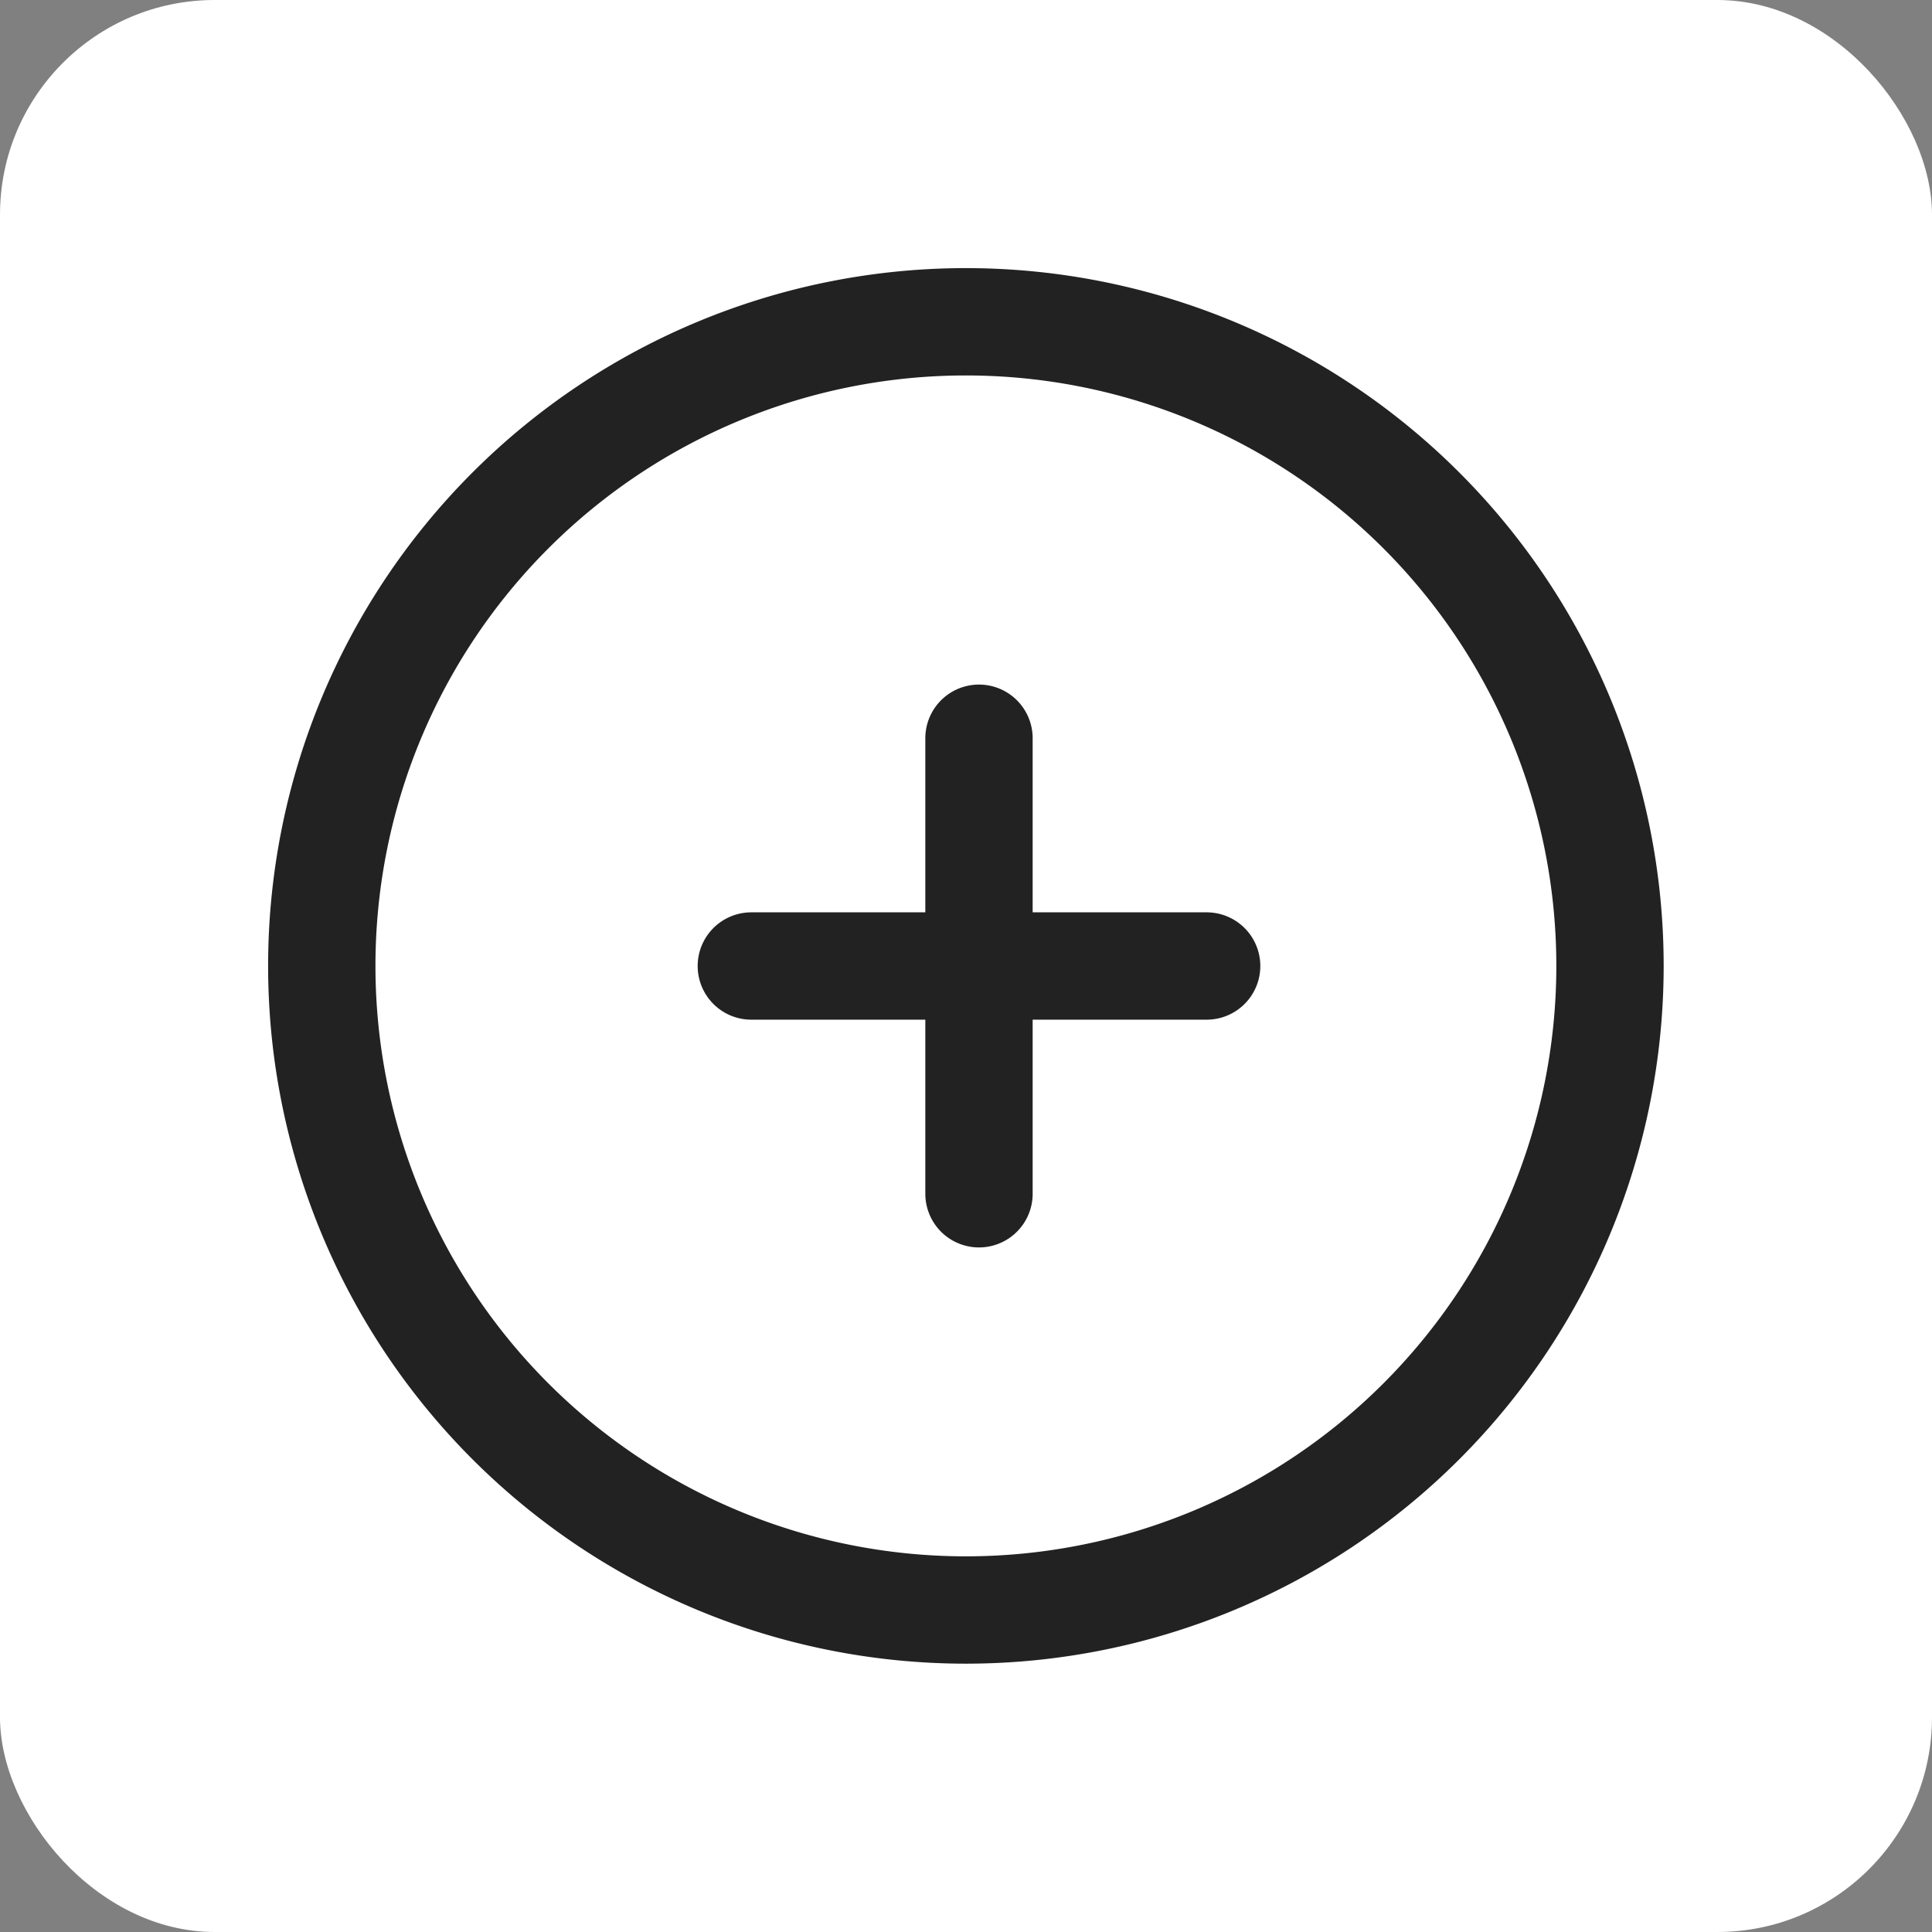 <svg width="18" height="18" viewBox="0 0 18 18" fill="none" xmlns="http://www.w3.org/2000/svg">
    <rect x="0" y="0" width="18" height="18" fill="#808080" stroke="none"/>
    <rect width="18" height="18" rx="2" fill="#fff"/>
    <path d="M15 8.998A6 6 0 1 1 2.998 9 6 6 0 0 1 15 8.998zM9.121 6.878v4.244M7 9h4.242" stroke="#222" stroke-linecap="round" stroke-linejoin="round"/>
</svg>
